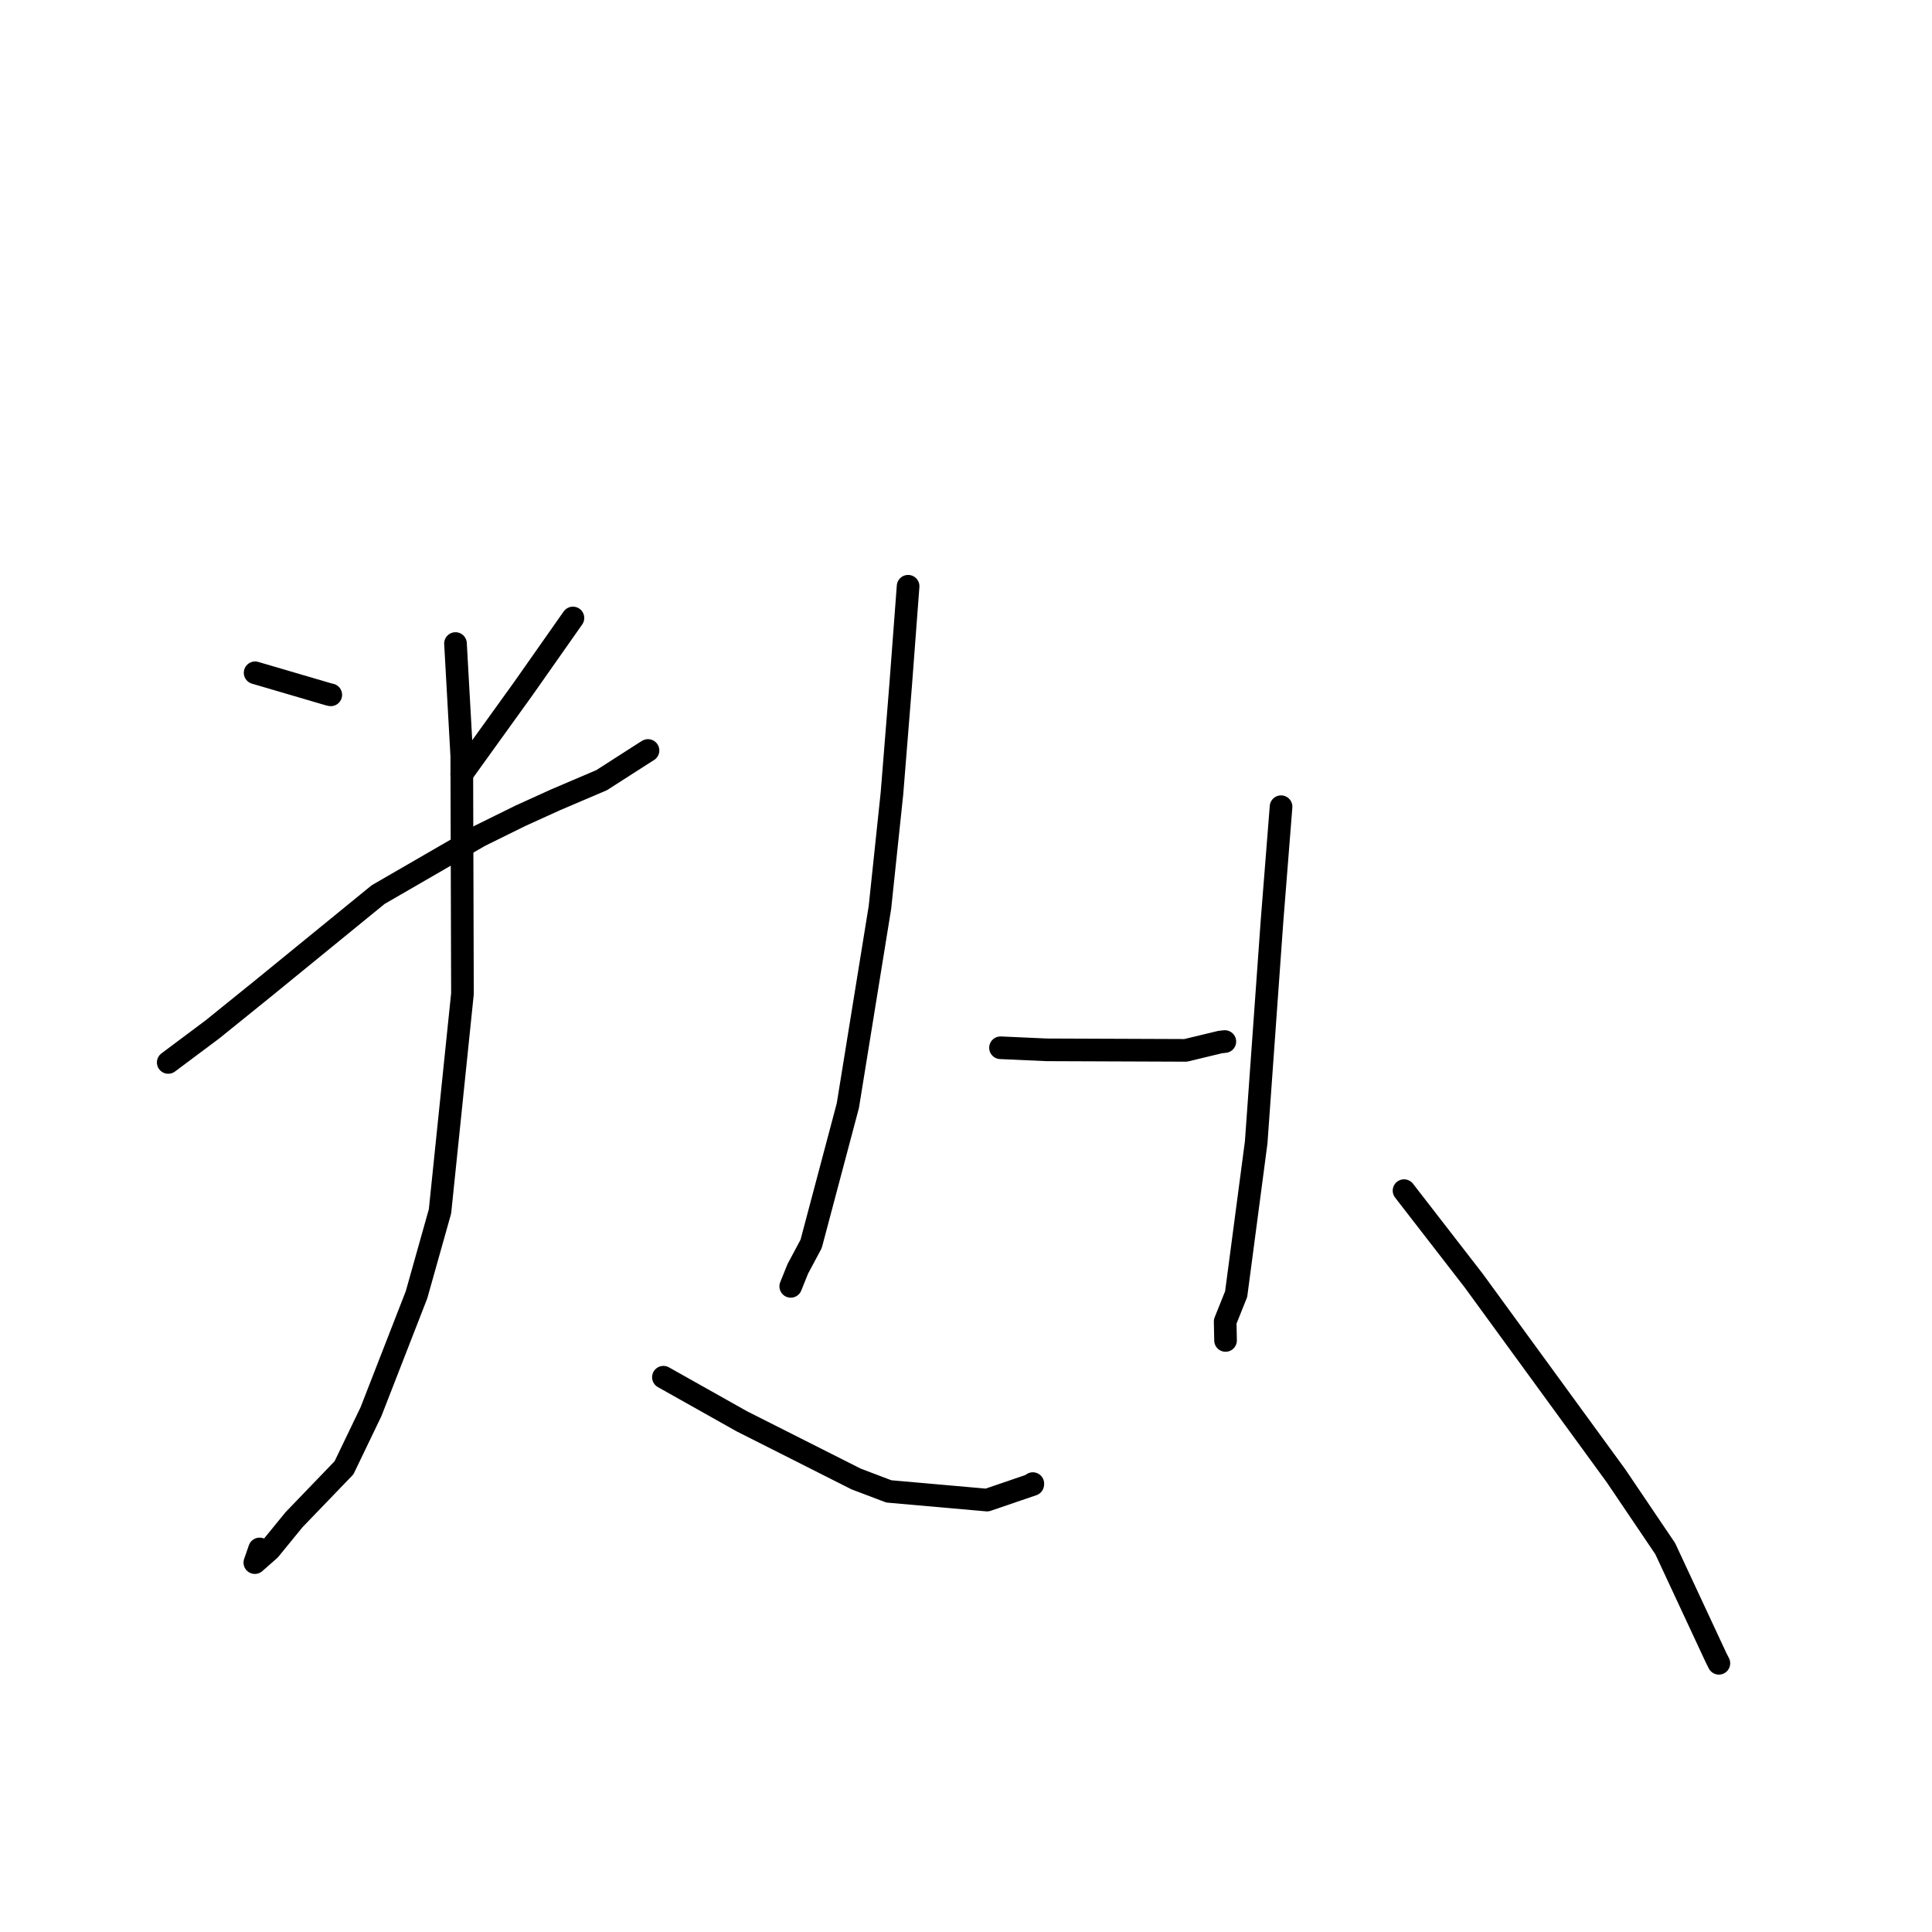 <?xml version="1.0" standalone="no"?>
    <svg width="256" height="256" xmlns="http://www.w3.org/2000/svg" version="1.1">
    <polyline stroke="black" stroke-width="3" stroke-linecap="round" fill="transparent" stroke-linejoin="round" points="33.805 89.148 43.508 91.995 43.83 92.07 " />
        <polyline stroke="black" stroke-width="3" stroke-linecap="round" fill="transparent" stroke-linejoin="round" points="75.917 81.885 69.364 91.214 61.925 101.548 61.181 102.582 " />
        <polyline stroke="black" stroke-width="3" stroke-linecap="round" fill="transparent" stroke-linejoin="round" points="22.292 140.779 28.172 136.382 34.761 131.06 50.104 118.541 63.58 110.747 68.96 108.094 73.577 105.996 79.719 103.375 85.552 99.634 85.864 99.442 " />
        <polyline stroke="black" stroke-width="3" stroke-linecap="round" fill="transparent" stroke-linejoin="round" points="60.355 85.271 61.187 100.168 61.278 131.671 58.303 160.506 55.189 171.573 49.162 187.046 45.581 194.491 38.965 201.364 35.72 205.338 33.767 207.054 34.398 205.243 " />
        <polyline stroke="black" stroke-width="3" stroke-linecap="round" fill="transparent" stroke-linejoin="round" points="87.906 182.489 98.279 188.322 113.435 195.971 117.774 197.618 130.791 198.769 136.844 196.701 136.852 196.62 136.856 196.585 " />
        <polyline stroke="black" stroke-width="3" stroke-linecap="round" fill="transparent" stroke-linejoin="round" points="120.328 77.68 119.352 90.642 118.191 105.112 116.597 120.233 112.343 146.507 107.479 164.823 105.711 168.131 104.862 170.238 104.777 170.449 " />
        <polyline stroke="black" stroke-width="3" stroke-linecap="round" fill="transparent" stroke-linejoin="round" points="132.572 138.834 138.669 139.108 157.107 139.179 161.69 138.075 162.298 138.01 " />
        <polyline stroke="black" stroke-width="3" stroke-linecap="round" fill="transparent" stroke-linejoin="round" points="169.747 106.892 168.551 122.01 166.45 151.383 163.798 171.473 162.341 175.108 162.387 177.387 162.391 177.614 " />
        <polyline stroke="black" stroke-width="3" stroke-linecap="round" fill="transparent" stroke-linejoin="round" points="186.042 157.766 195.288 169.705 214.126 195.548 220.651 205.205 227.381 219.644 227.76 220.394 " />
        </svg>